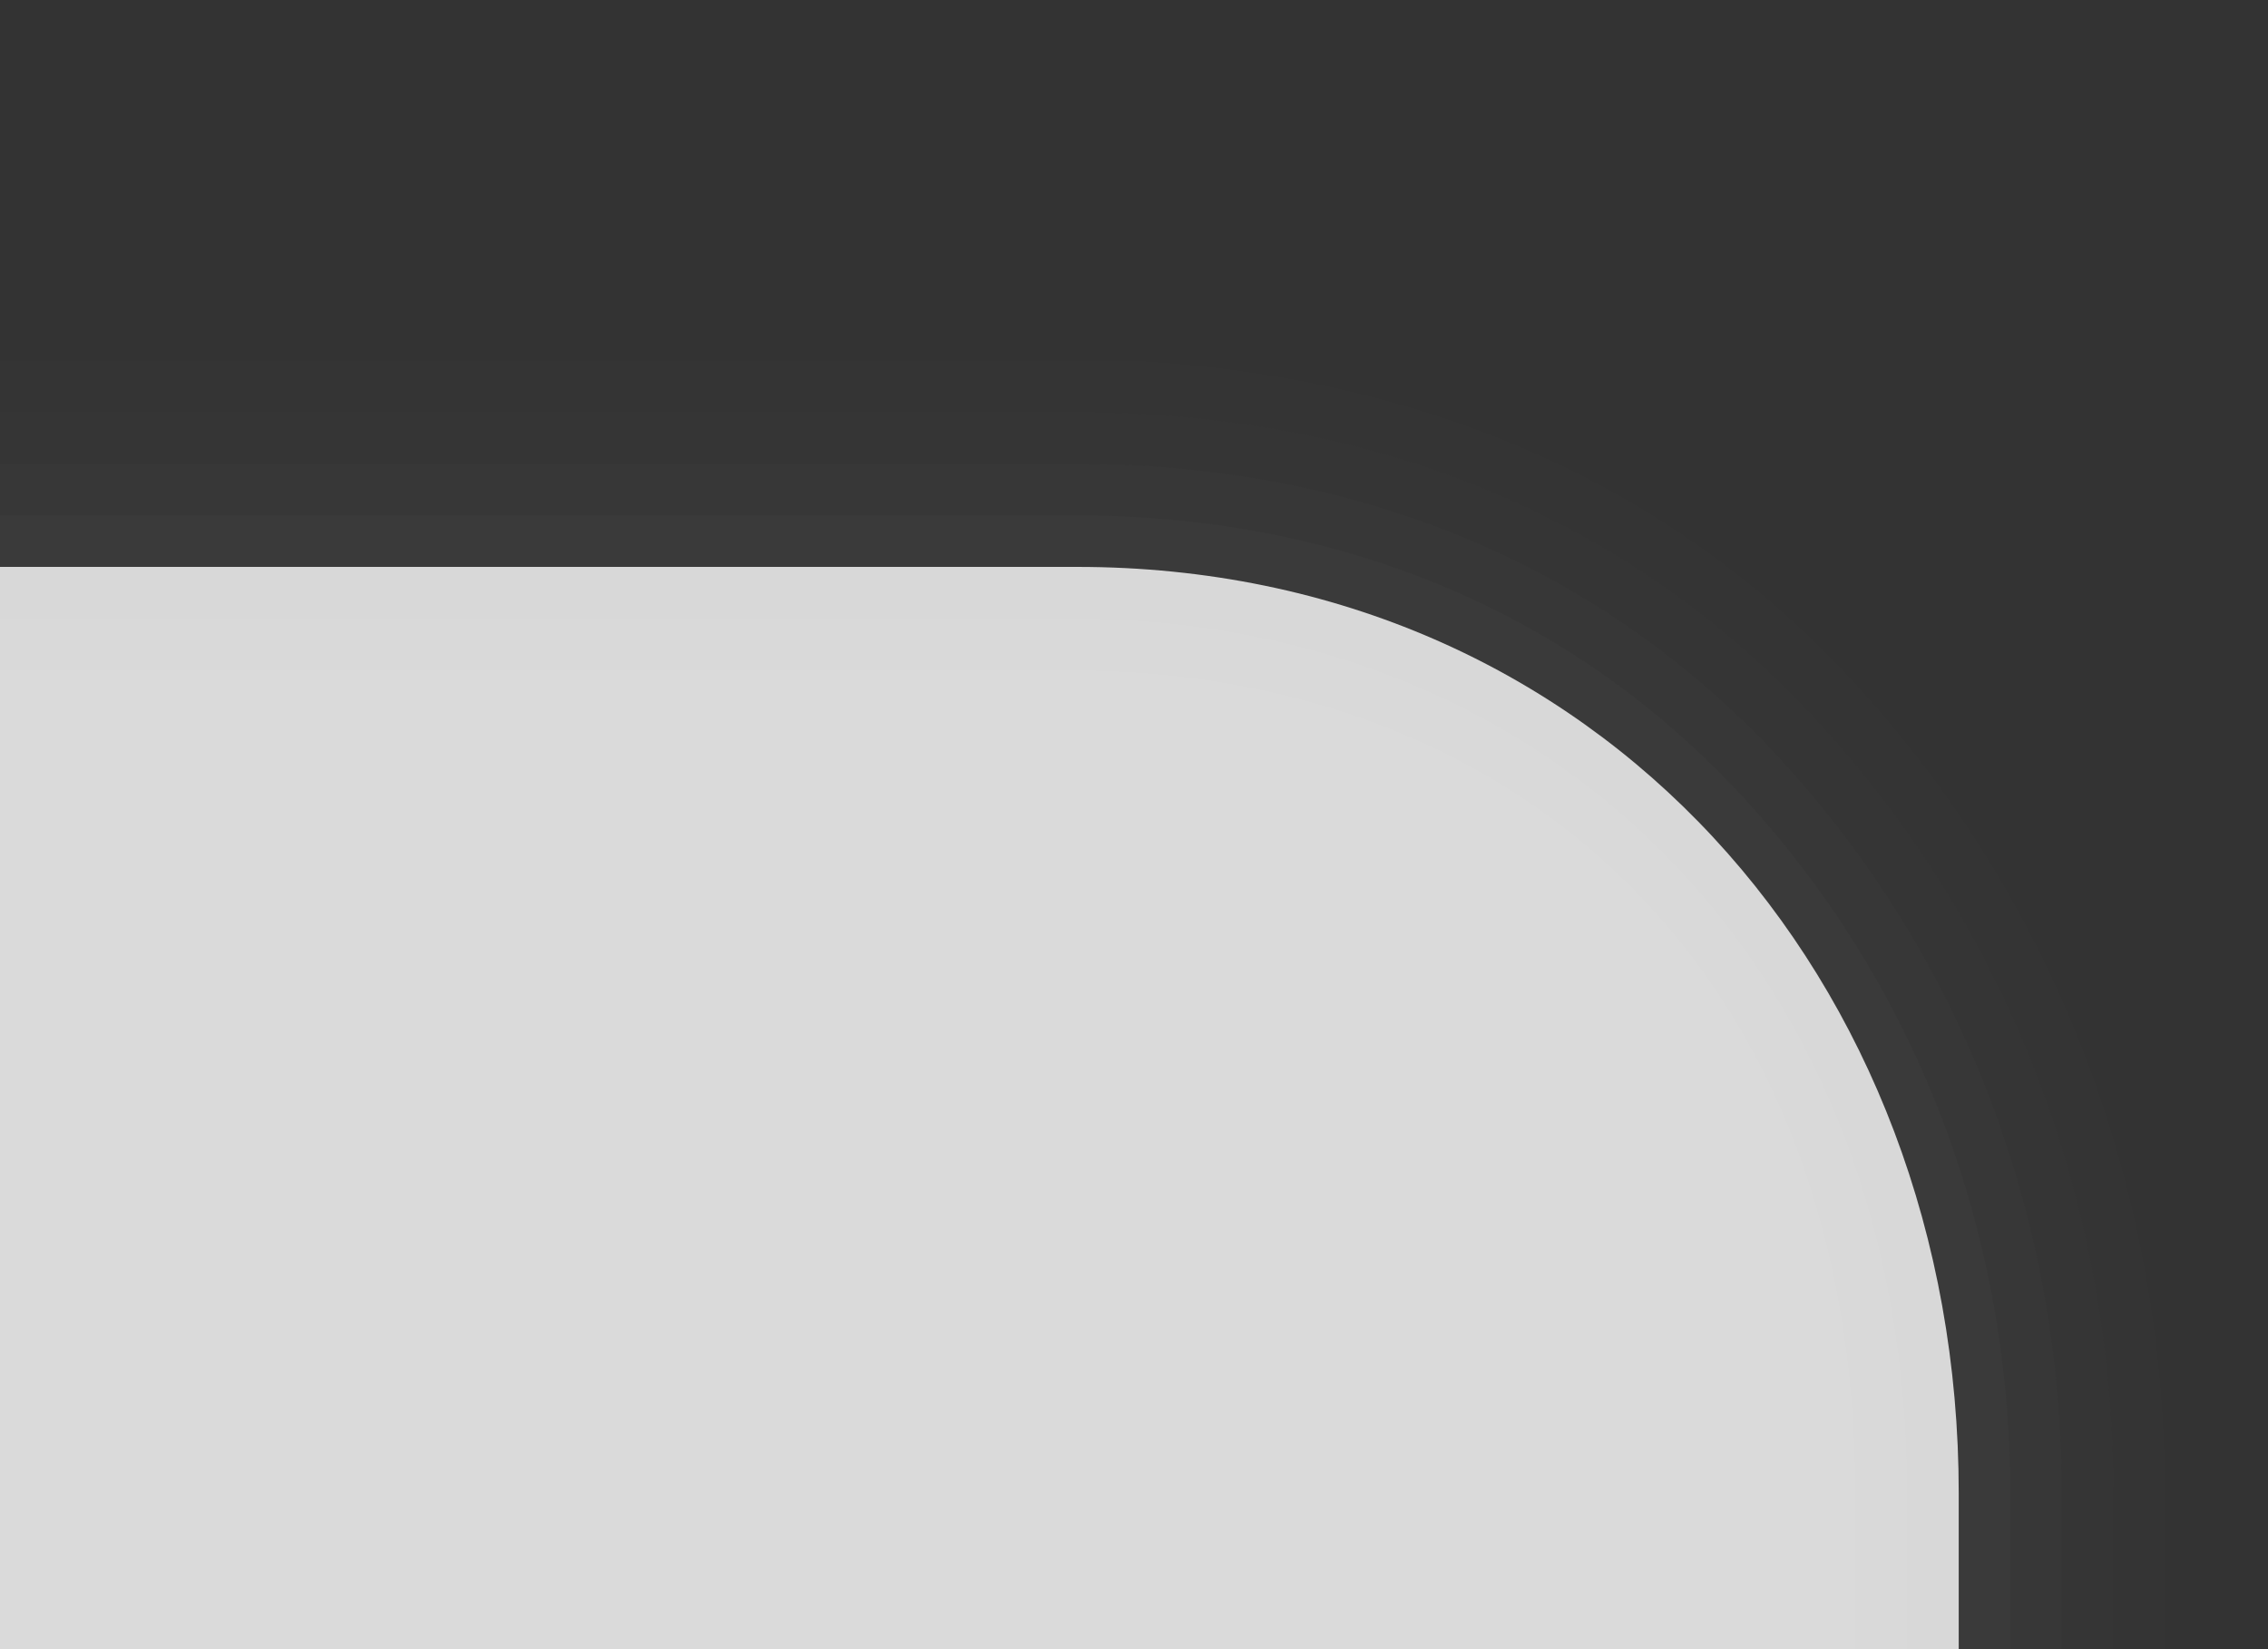 <?xml version="1.0" encoding="UTF-8"?>
<!DOCTYPE svg PUBLIC "-//W3C//DTD SVG 1.1 Tiny//EN" "http://www.w3.org/Graphics/SVG/1.1/DTD/svg11-tiny.dtd">
<svg width="44" height="32" viewBox="-1.479 0.993 44 32">
<rect x="-1.479" y="0.993" width="44" height="32" fill="#333333" stroke="none"/>
<path fill="#656B6B" fill-opacity="0.01" d="M-1.479,7.993h22c5.223,0.289,10.105,2.129,13.816,6.078 c3.988,4.244,6.184,9.89,6.184,15.896v3.025h-42V7.993z"/>
<path fill="#656B6B" fill-opacity="0.02" d="M-1.479,8.993h21c5.33,0.031,10.339,1.817,14.109,5.832 c3.799,4.041,5.891,9.42,5.891,15.143v3.025h-41V8.993z"/>
<path fill="#656B6B" fill-opacity="0.03" d="M-1.479,9.993h20.893c5.105,0,9.902,1.746,13.512,5.585 c3.607,3.843,5.596,8.952,5.596,14.39v3.025h-40V9.993z"/>
<path fill="#656B6B" fill-opacity="0.06" d="M-1.479,10.993h20.893c4.838,0,9.385,1.699,12.805,5.34 c3.419,3.639,5.303,8.482,5.303,13.635v3.025h-39V10.993z"/>
<path fill="#656B6B" fill-opacity="0.05" d="M-1.479,11.993h20.77c10.23,0,17.23,7.907,17.23,17.975v3.025h-38V11.993z"/>
<path fill="#656B6B" fill-opacity="0.1" d="M-1.479,12.993h20.77c9.447,0,16.23,6.907,16.23,16.975v3.025h-37V12.993z"/>
<path fill="#656B6B" fill-opacity="0.1" d="M-1.479,13.993h20.77c8.73,0,15.23,5.907,15.23,15.975v3.025h-36V13.993z"/>
<path fill="#656B6B" fill-opacity="0.1" d="M-1.479,14.993h19.75c9.448,0,15.25,4.907,15.25,14.975v3.025h-35V14.993z"/>
<path fill="#FFFFFF" fill-opacity="0.8" d="M-1.479,11.993h20.895c10.105,0,17.105,8,17.105,17.975v3.025h-38V11.993z"/>
</svg>